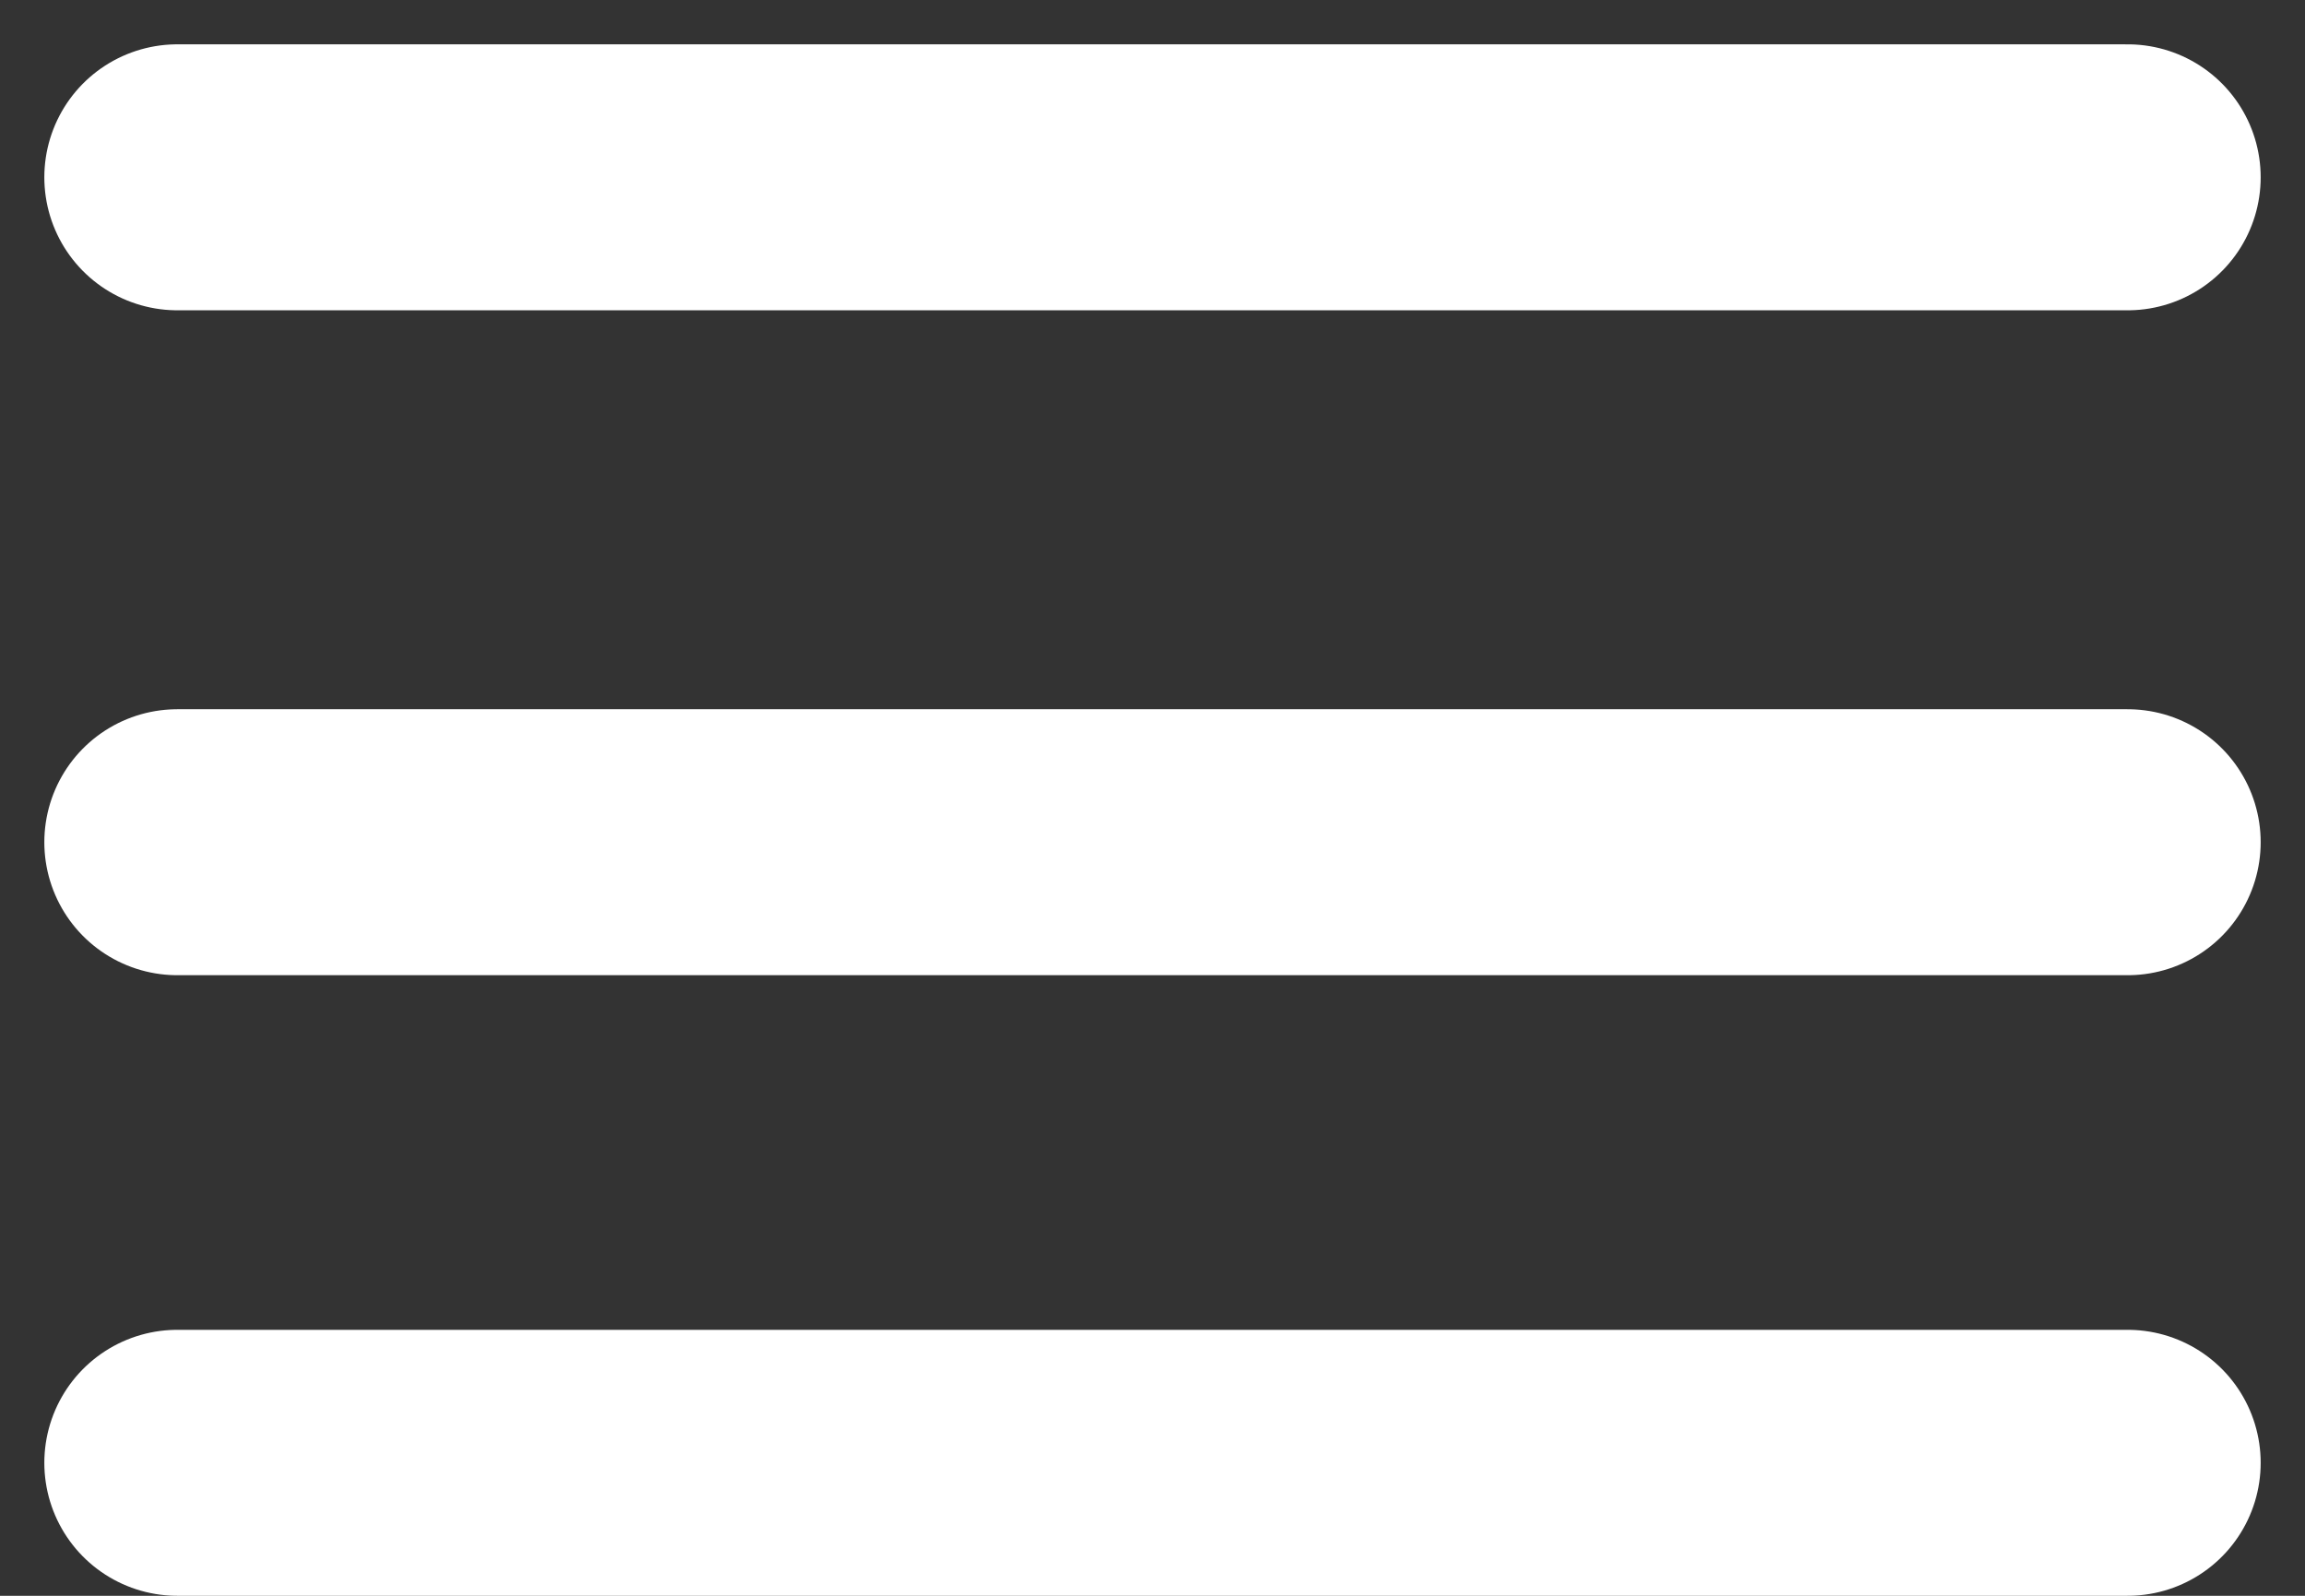 <svg width="26" height="18" viewBox="0 0 26 18" fill="none" xmlns="http://www.w3.org/2000/svg">
<rect x="0" y="0" width="26" height="18" fill="#333333" stroke="none"/>
<path d="M2 2H24" stroke="white" stroke-width="3" stroke-linecap="round"/>
<path d="M2 9.5H24" stroke="white" stroke-width="3" stroke-linecap="round"/>
<path d="M2 16.5H24" stroke="white" stroke-width="3" stroke-linecap="round"/>
</svg>
